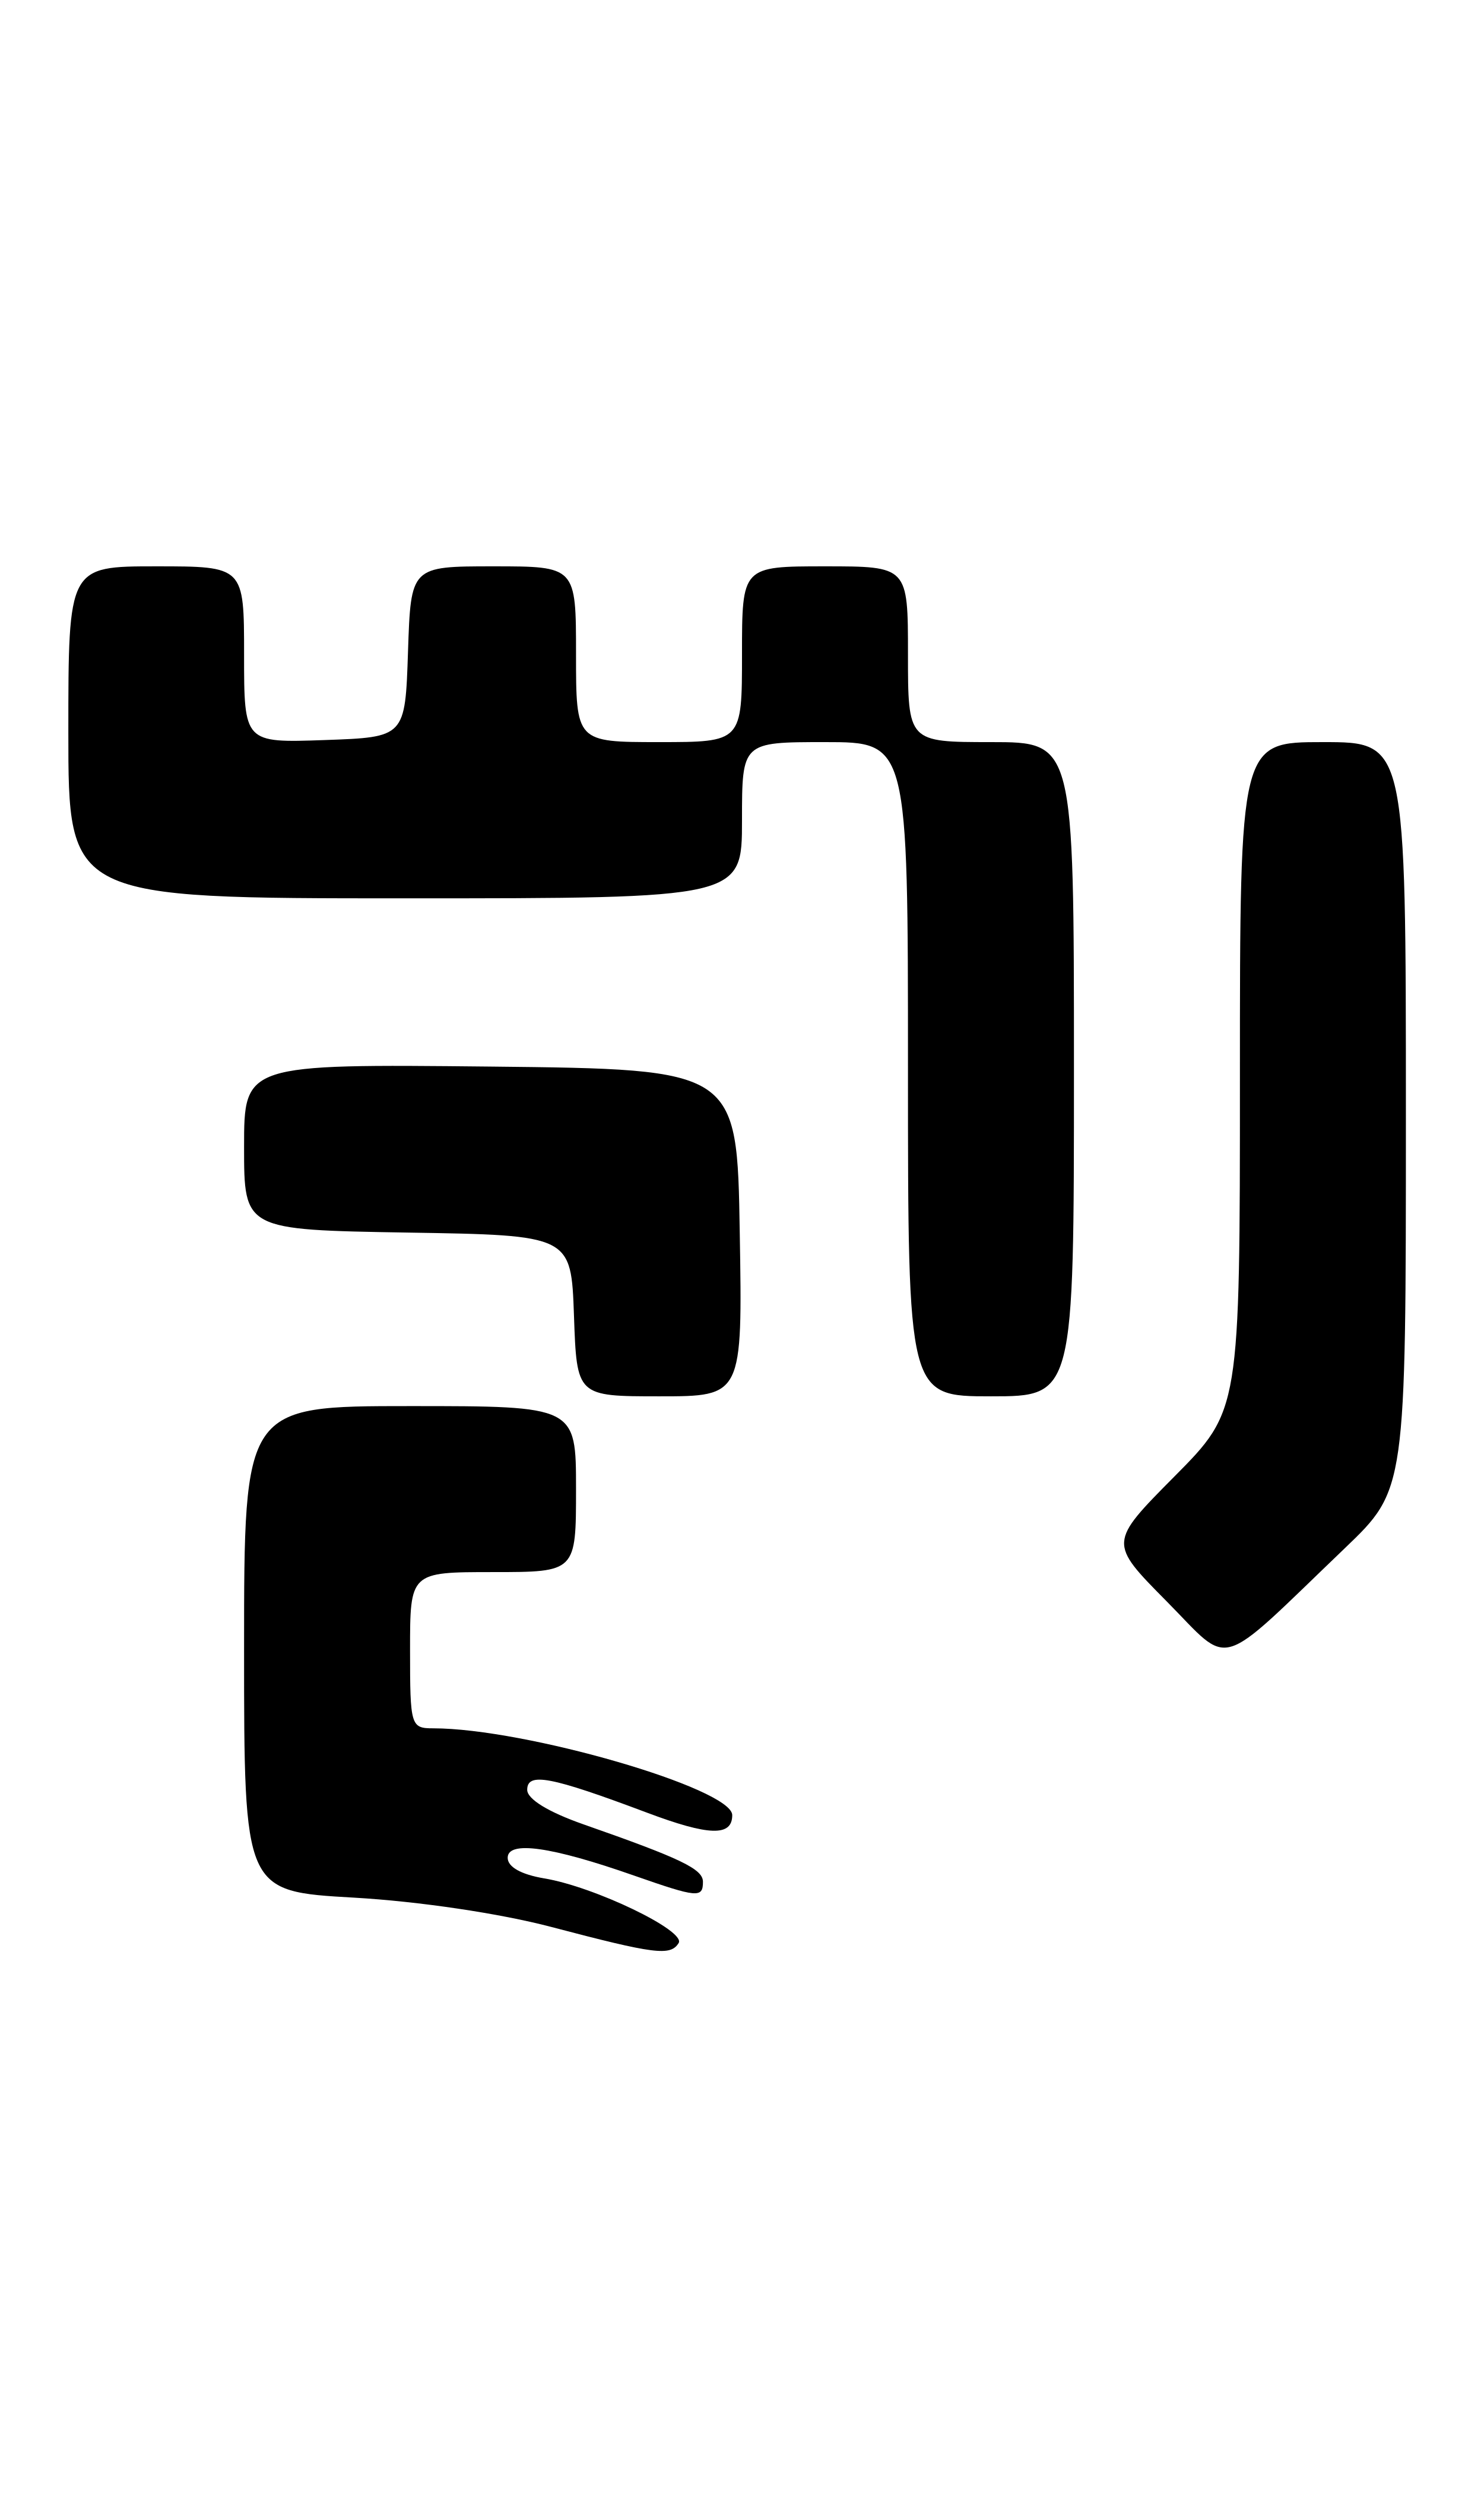 <?xml version="1.0" encoding="UTF-8" standalone="no"?>
<!DOCTYPE svg PUBLIC "-//W3C//DTD SVG 1.1//EN" "http://www.w3.org/Graphics/SVG/1.1/DTD/svg11.dtd" >
<svg xmlns="http://www.w3.org/2000/svg" xmlns:xlink="http://www.w3.org/1999/xlink" version="1.1" viewBox="0 0 152 256">
 <g >
 <path fill="currentColor"
d=" M 69.51 198.99 C 70.28 197.74 60.88 193.22 55.75 192.37 C 53.38 191.97 52.00 191.20 52.00 190.26 C 52.00 188.48 56.45 189.10 64.97 192.09 C 71.43 194.35 72.00 194.40 72.00 192.72 C 72.00 191.41 69.78 190.34 59.75 186.83 C 56.16 185.57 54.00 184.25 54.00 183.30 C 54.00 181.47 56.40 181.93 66.22 185.62 C 72.62 188.03 75.00 188.10 75.00 185.89 C 75.00 183.16 53.76 177.00 44.37 177.00 C 42.07 177.00 42.00 176.75 42.00 169.00 C 42.00 161.00 42.00 161.00 50.50 161.00 C 59.00 161.00 59.00 161.00 59.00 152.50 C 59.00 144.00 59.00 144.00 42.00 144.00 C 25.00 144.00 25.00 144.00 25.00 168.85 C 25.00 193.70 25.00 193.70 36.25 194.34 C 42.88 194.72 51.19 195.95 56.50 197.35 C 67.10 200.14 68.67 200.34 69.51 198.99 Z  M 137.75 158.55 C 144.00 152.56 144.00 152.56 144.00 114.28 C 144.00 76.00 144.00 76.00 135.50 76.00 C 127.00 76.00 127.00 76.00 127.00 110.22 C 127.00 144.45 127.00 144.45 120.28 151.22 C 113.56 158.00 113.56 158.00 119.49 163.99 C 126.23 170.80 124.40 171.34 137.75 158.55 Z  M 75.77 126.25 C 75.50 109.50 75.50 109.50 50.25 109.23 C 25.00 108.97 25.00 108.97 25.00 117.46 C 25.00 125.95 25.00 125.95 41.75 126.23 C 58.50 126.50 58.50 126.50 58.79 134.75 C 59.08 143.00 59.08 143.00 67.56 143.00 C 76.05 143.00 76.05 143.00 75.77 126.25 Z  M 110.00 109.50 C 110.00 76.00 110.00 76.00 101.50 76.00 C 93.00 76.00 93.00 76.00 93.00 67.00 C 93.00 58.00 93.00 58.00 84.50 58.00 C 76.00 58.00 76.00 58.00 76.00 67.00 C 76.00 76.00 76.00 76.00 67.50 76.00 C 59.00 76.00 59.00 76.00 59.00 67.00 C 59.00 58.00 59.00 58.00 50.54 58.00 C 42.08 58.00 42.08 58.00 41.79 66.75 C 41.50 75.50 41.50 75.50 33.25 75.79 C 25.00 76.08 25.00 76.08 25.00 67.04 C 25.00 58.00 25.00 58.00 16.00 58.00 C 7.00 58.00 7.00 58.00 7.00 75.00 C 7.00 92.00 7.00 92.00 41.50 92.00 C 76.00 92.00 76.00 92.00 76.00 84.00 C 76.00 76.00 76.00 76.00 84.50 76.00 C 93.00 76.00 93.00 76.00 93.00 109.50 C 93.00 143.00 93.00 143.00 101.50 143.00 C 110.00 143.00 110.00 143.00 110.00 109.50 Z "/>
</g>
</svg>